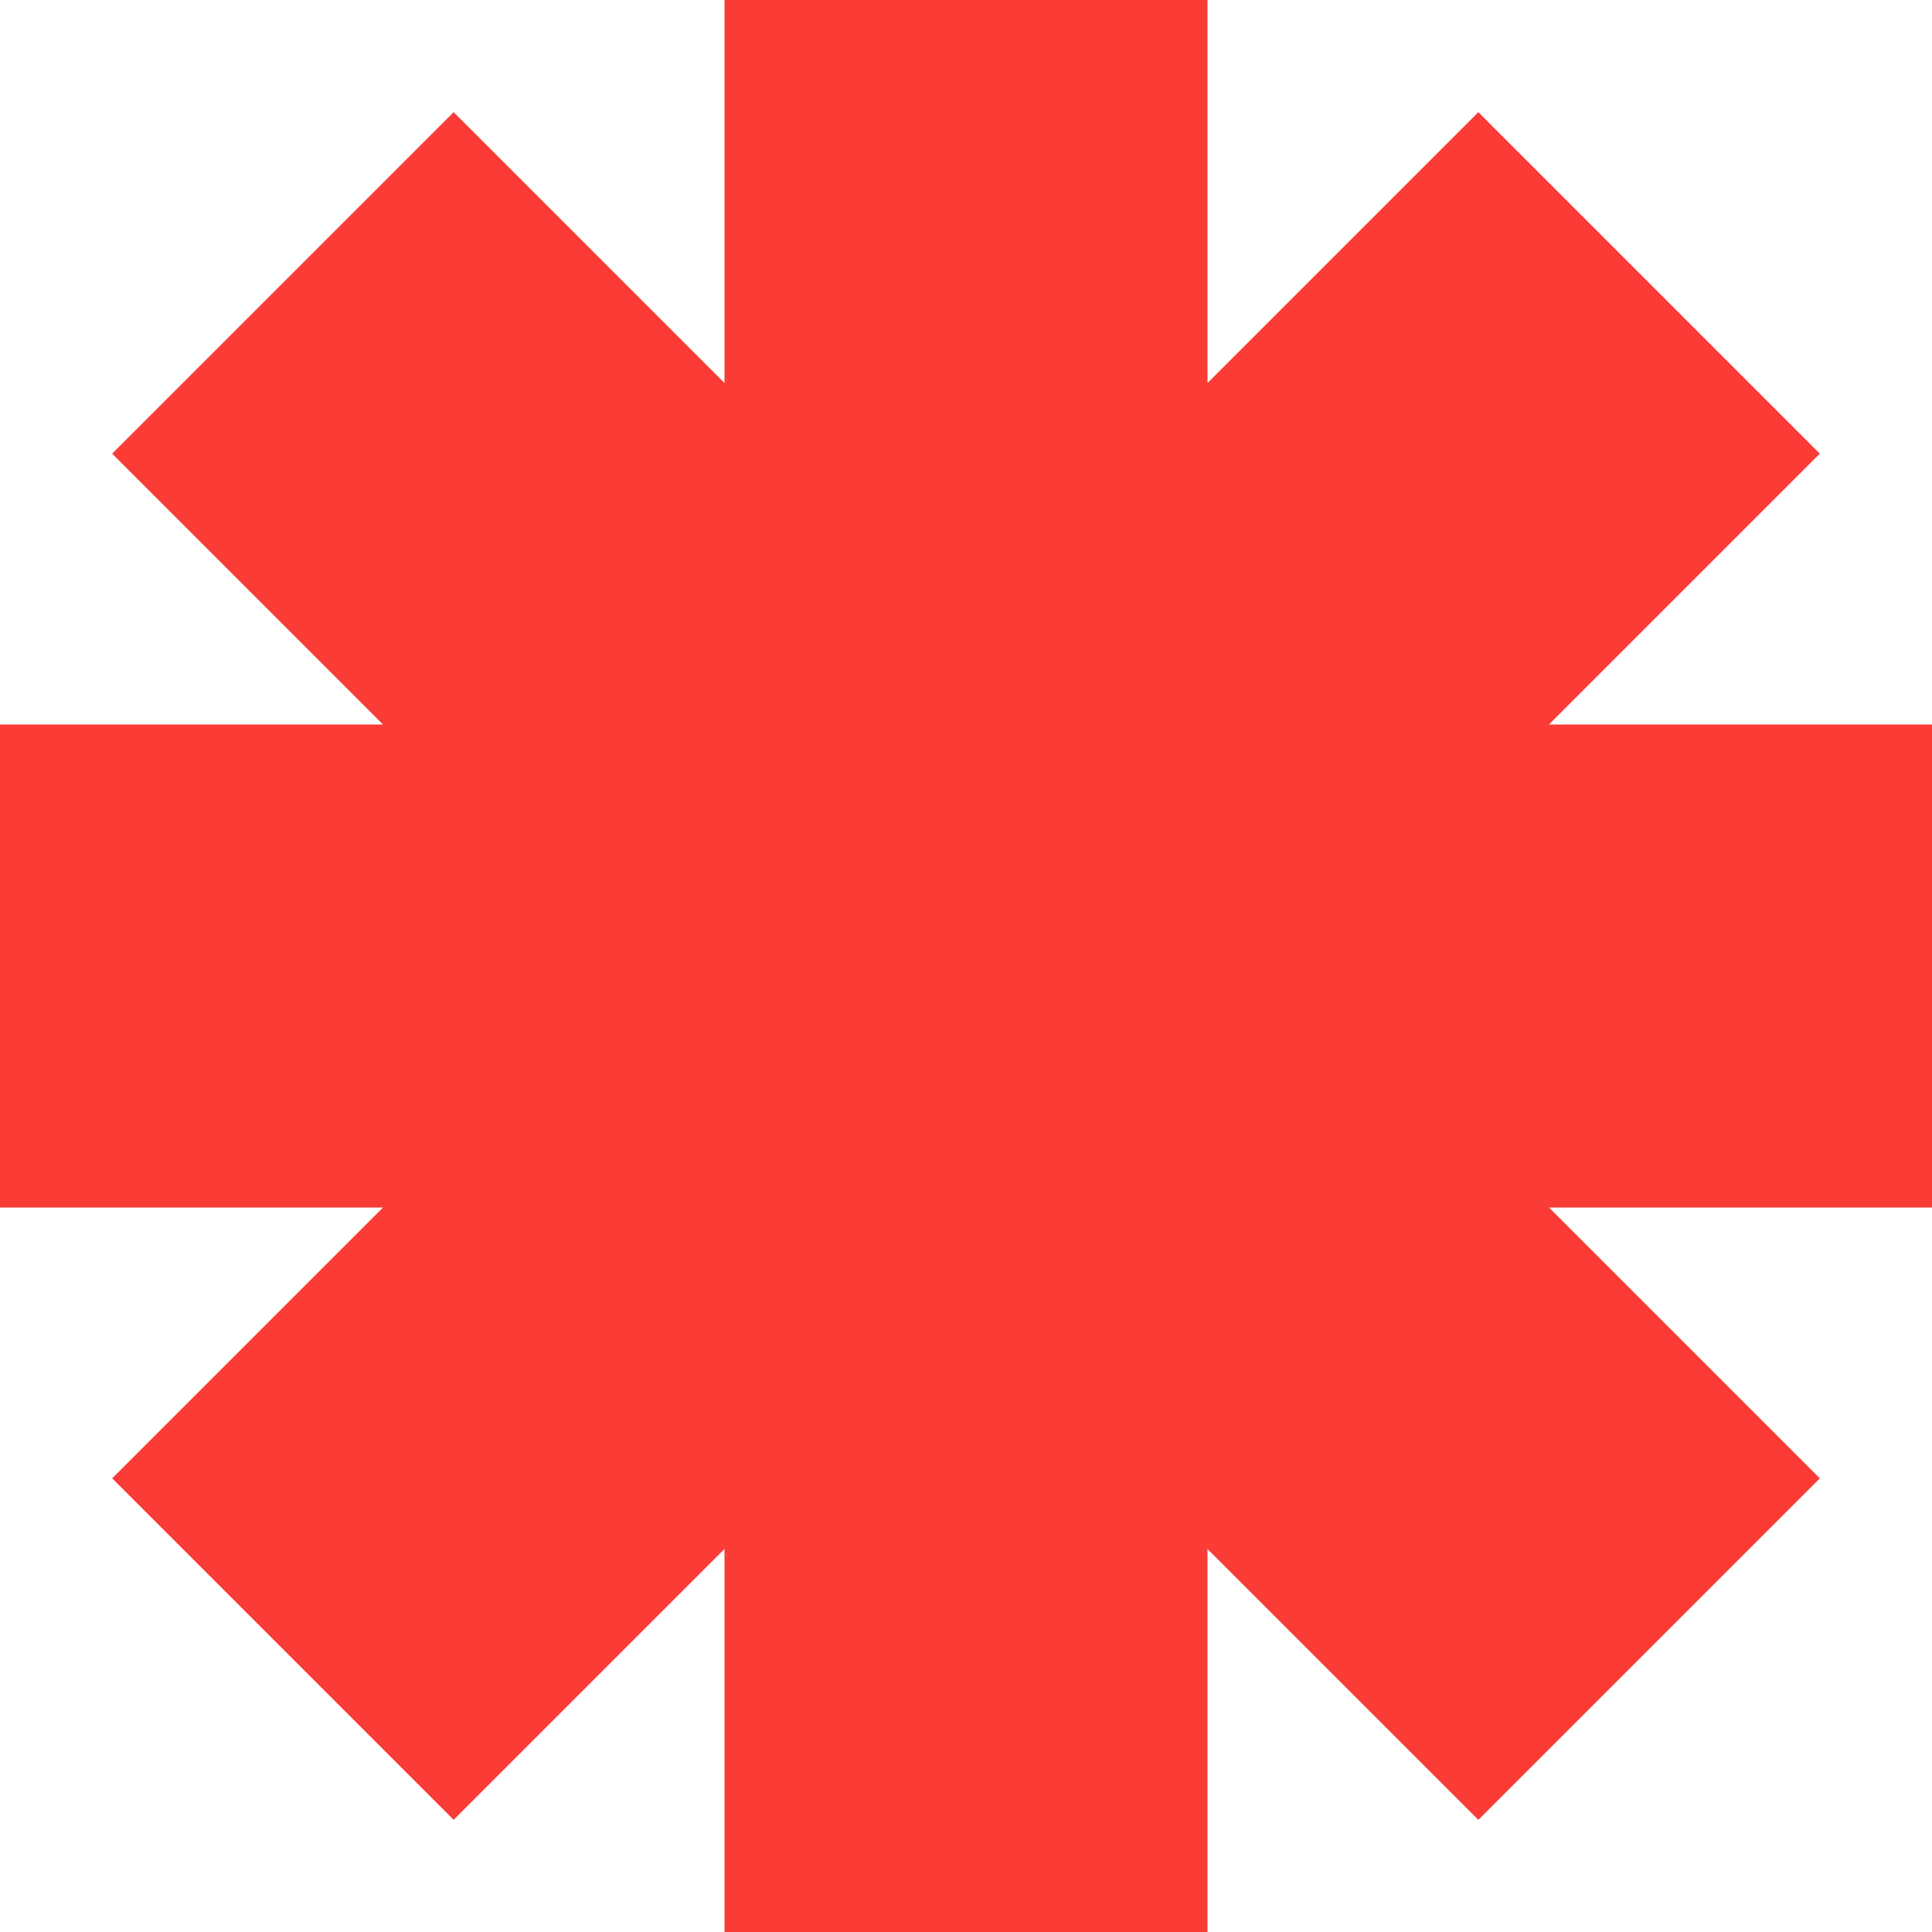 <svg xmlns="http://www.w3.org/2000/svg" viewBox="0 0 1080 1080">
  <path fill="#fa3b36" fill-opacity="1.0" d="M540,0H405V214.1L253.6,62.7L62.7,253.6L214.1,405H0V540V675H214.1L62.7,826.4L253.6,1017.3L405,865.9V1080H540H675V865.9L826.4,1017.3L1017.3,826.4L865.9,675H1080V540V405H865.9L1017.3,253.6L826.4,62.7L675,214.1V0H540Z"/>
</svg>